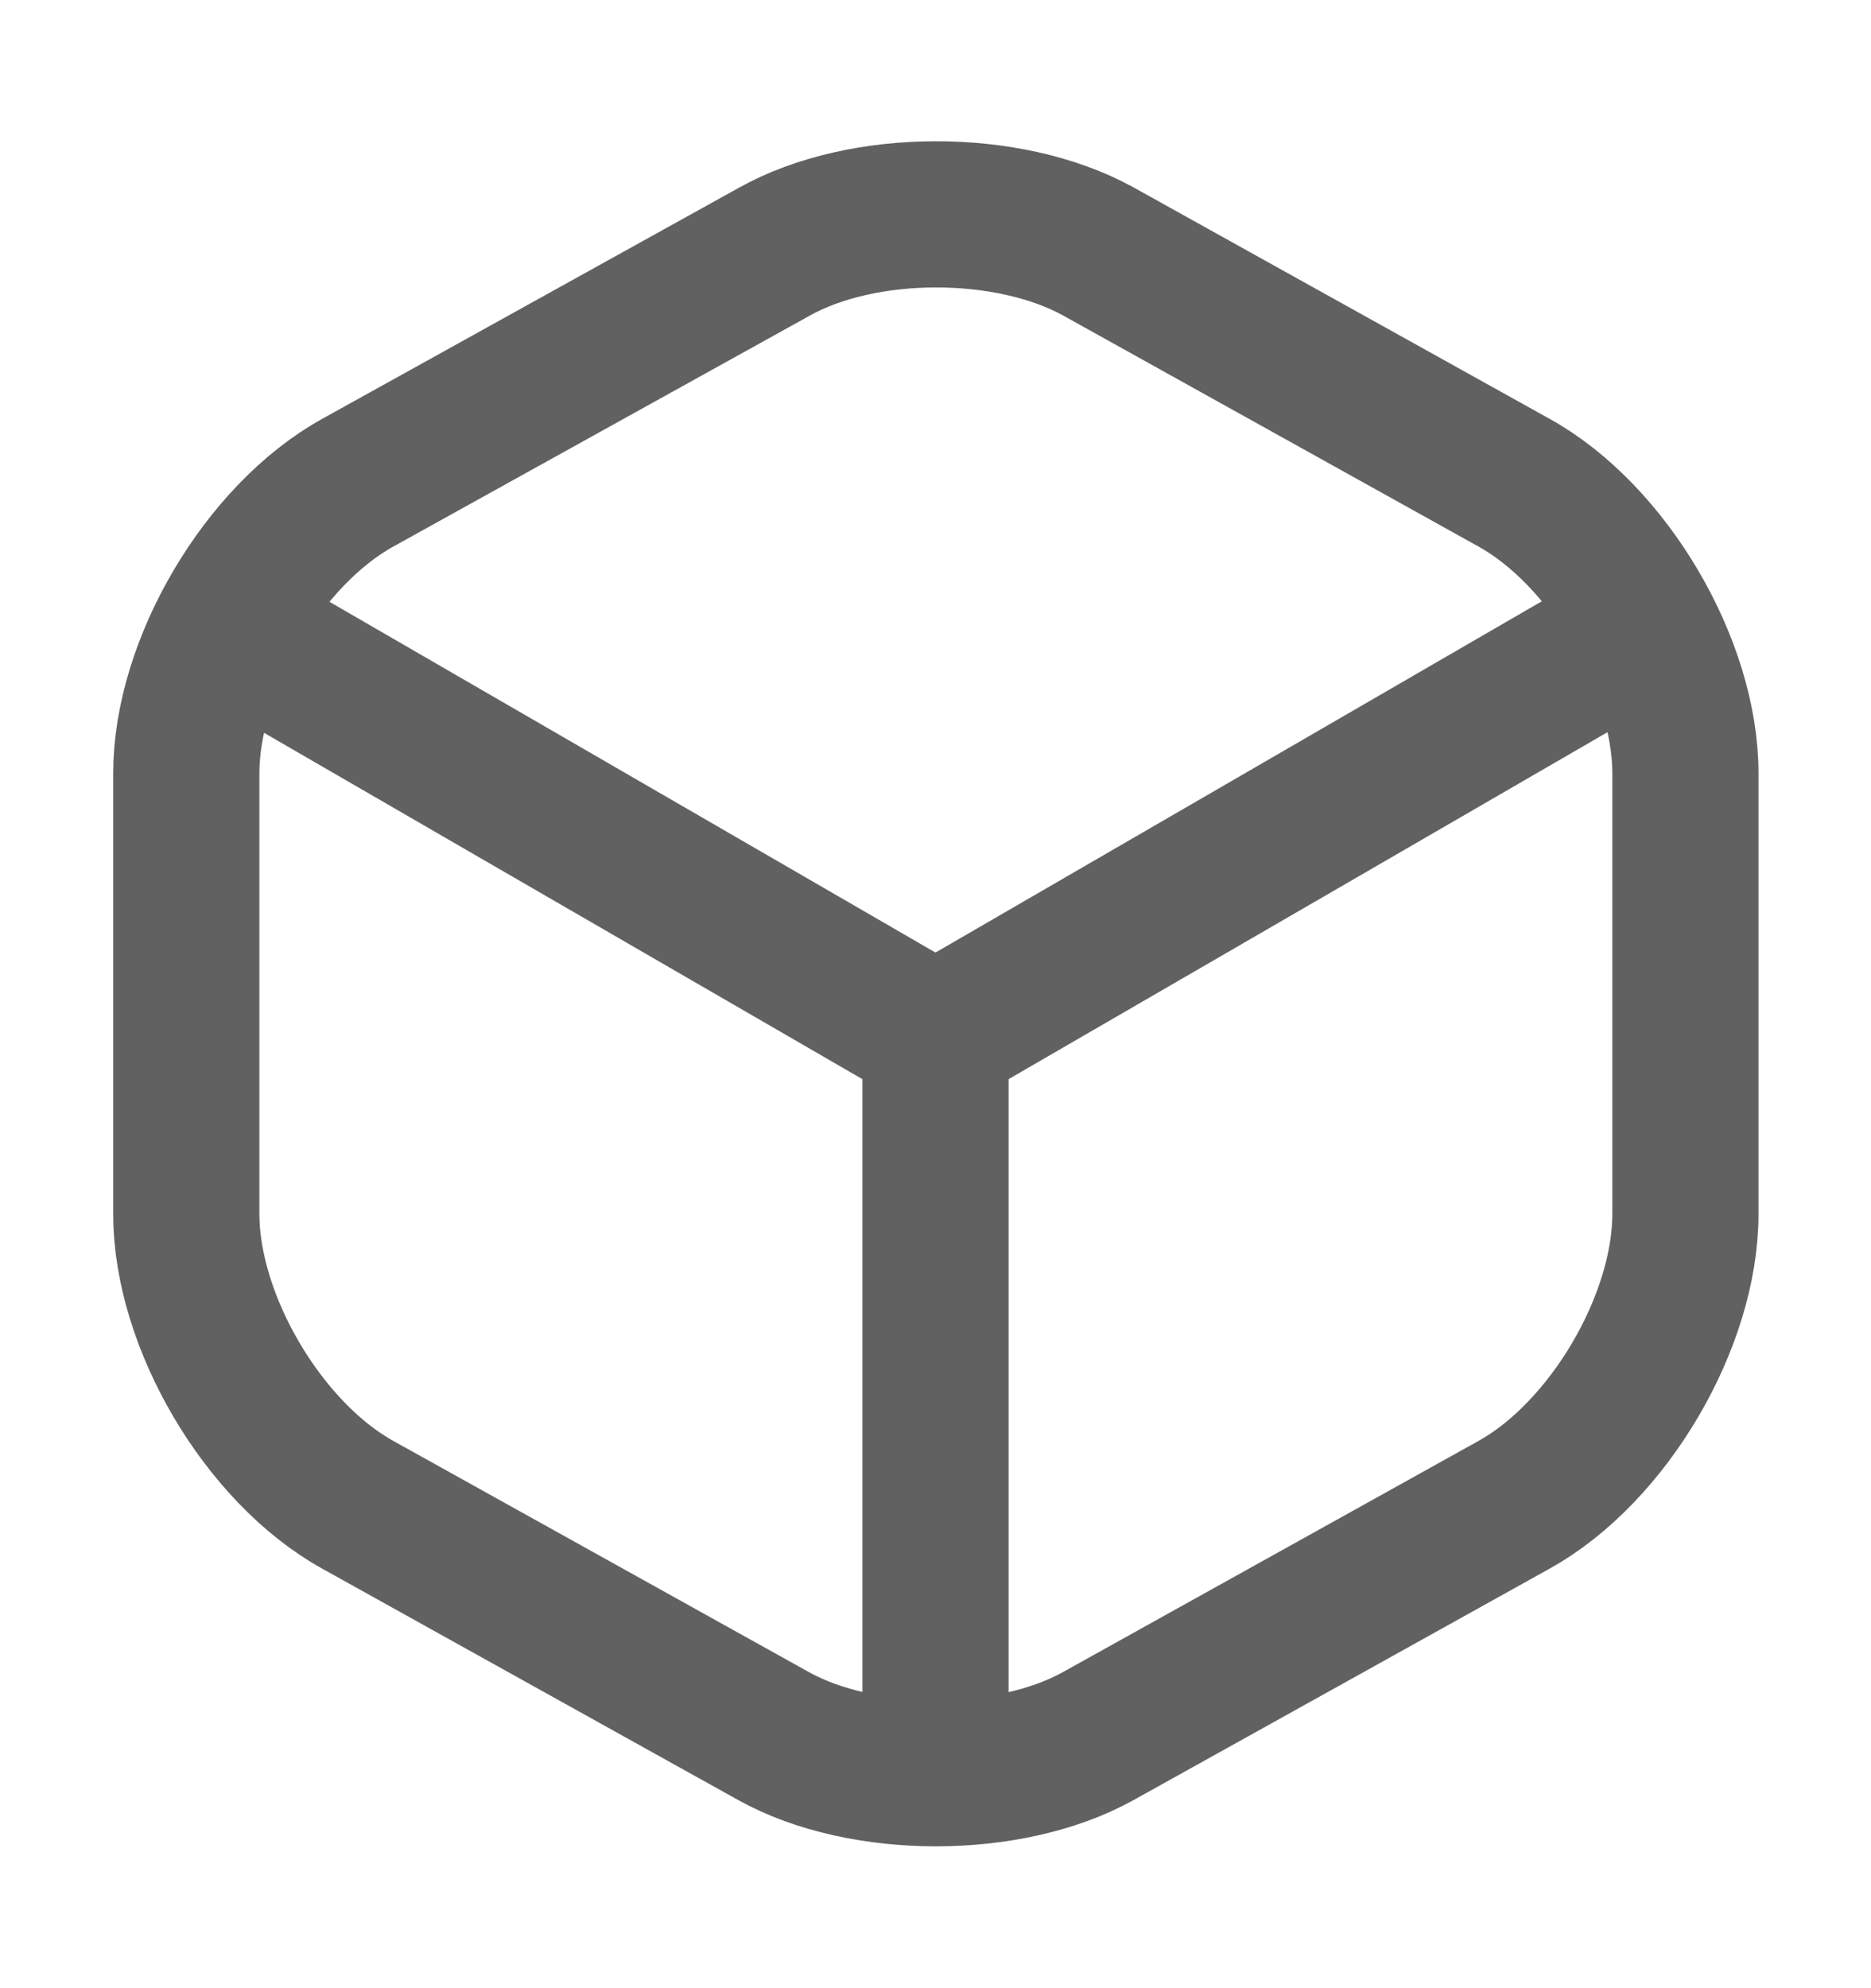 <svg width="16" height="17" viewBox="0 0 16 17" fill="none" xmlns="http://www.w3.org/2000/svg">
<path d="M2.113 5.46L8 8.867L13.847 5.48" stroke="#616161" stroke-width="1.25" stroke-linecap="round" stroke-linejoin="round"/>
<path d="M8 14.906V8.86" stroke="#616161" stroke-width="1.25" stroke-linecap="round" stroke-linejoin="round"/>
<path d="M6.62 2.153L3.06 4.127C2.253 4.573 1.593 5.693 1.593 6.613V10.38C1.593 11.3 2.253 12.42 3.06 12.867L6.62 14.847C7.38 15.267 8.627 15.267 9.387 14.847L12.947 12.867C13.753 12.42 14.413 11.3 14.413 10.38V6.613C14.413 5.693 13.753 4.573 12.947 4.127L9.387 2.147C8.62 1.727 7.38 1.727 6.62 2.153Z" stroke="#616161" stroke-width="1.25" stroke-linecap="round" stroke-linejoin="round"/>
</svg>
